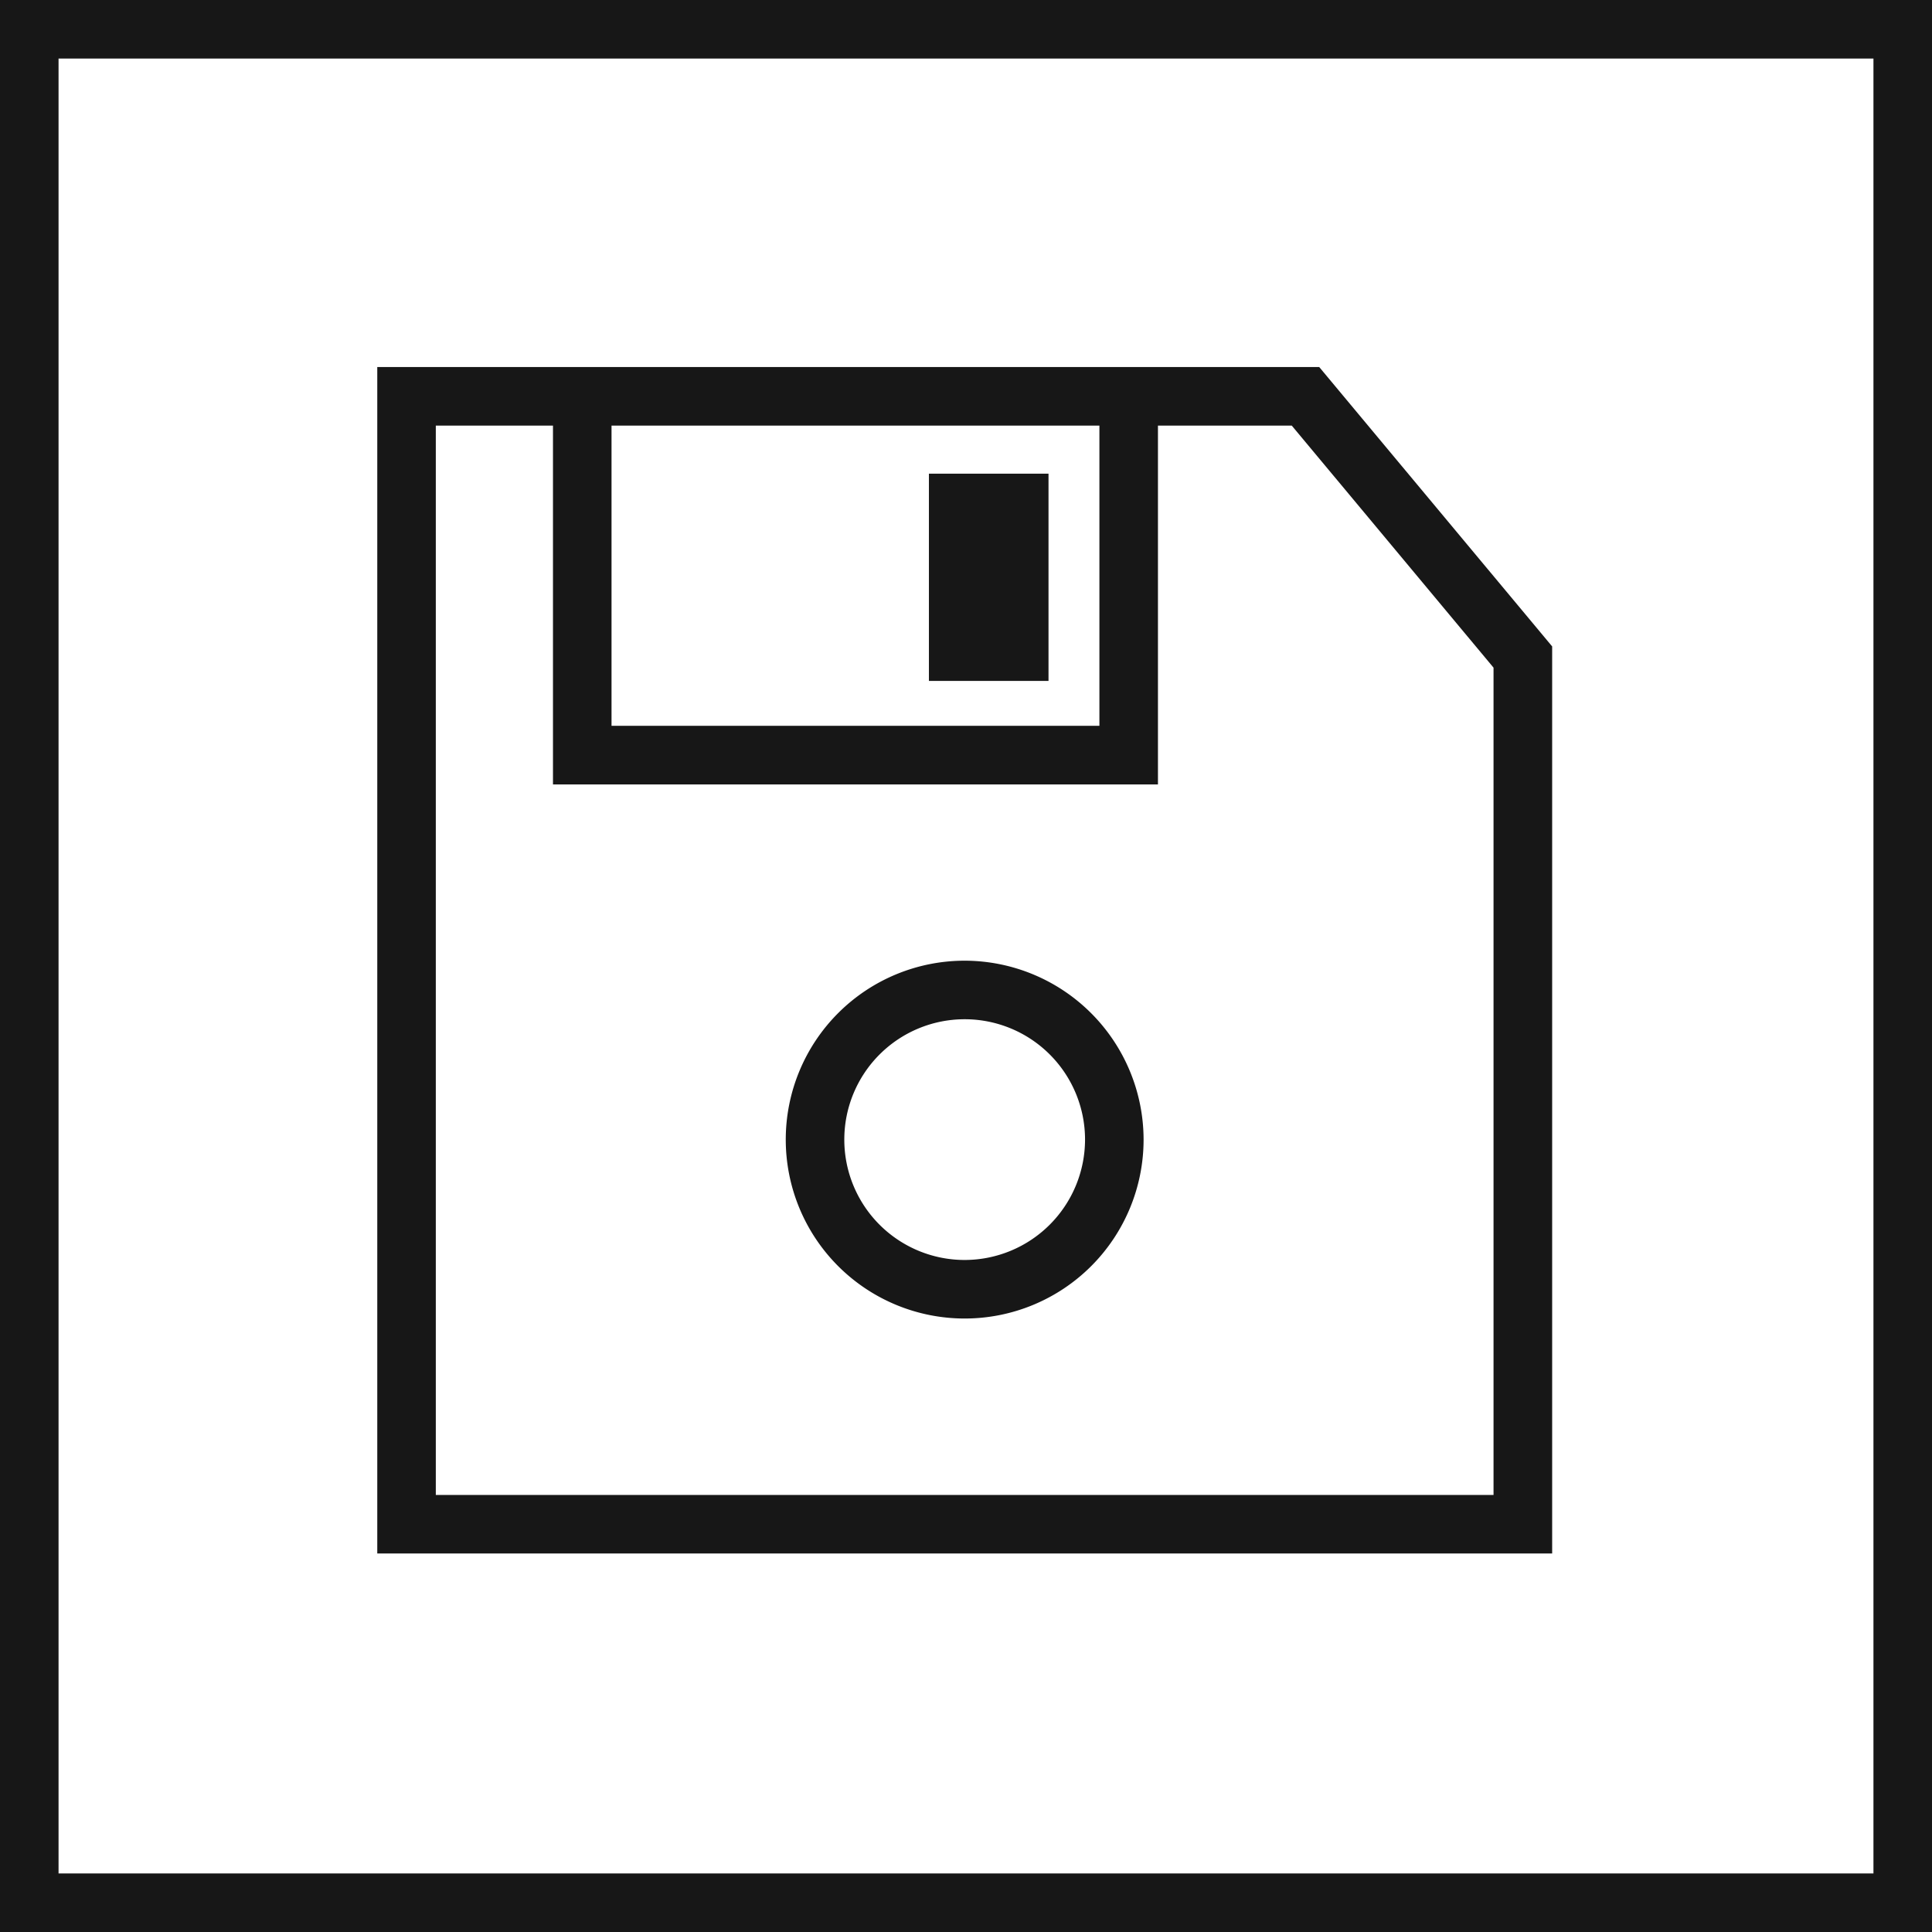 <svg xmlns="http://www.w3.org/2000/svg" viewBox="0 0 24.75 24.75"><defs><style>.cls-1{fill:none;stroke:#171717;stroke-miterlimit:10;stroke-width:0.75px;}.cls-2{fill:#171717;}</style></defs><title>Save</title><g id="Ebene_2" data-name="Ebene 2"><g id="Ebene_1-2" data-name="Ebene 1"><rect class="cls-1" x="0.375" y="0.375" width="24" height="24"/><path class="cls-2" d="M16.9,4.702H4.833V19.901H19.884V8.281Zm-2.816.75V9.298h-6.25V5.452Zm5.049,13.699H5.583V5.452H7.084v4.597h7.75V5.452h1.714l2.585,3.101Z"/><path class="cls-2" d="M12.358,12.307a2.292,2.292,0,1,0,2.292,2.292A2.295,2.295,0,0,0,12.358,12.307Zm0,3.834a1.542,1.542,0,1,1,1.542-1.542A1.544,1.544,0,0,1,12.358,16.141Z"/><rect class="cls-2" x="11.9" y="6.068" width="1.532" height="2.655"/></g></g></svg>
